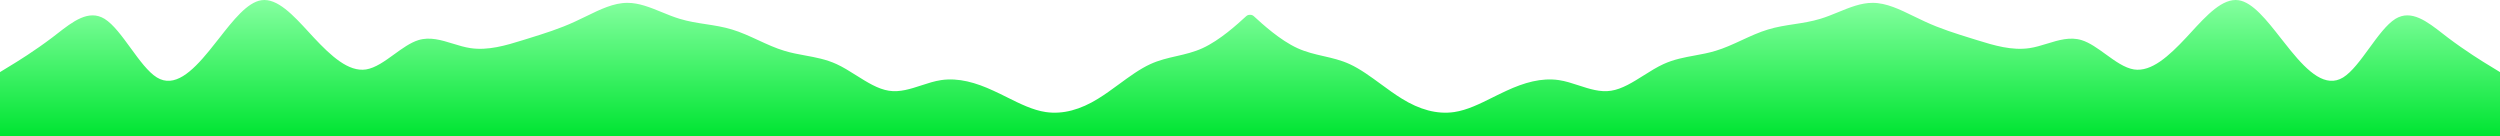 <svg width="6885" height="375" viewBox="0 0 6885 375" fill="none" xmlns="http://www.w3.org/2000/svg">
<path fill-rule="evenodd" clip-rule="evenodd" d="M24 183.877L0 198.577V374.577H24H144H288H432H576H720H864H1008H1152H1296H1440H1584H1728H1872H2016H2160H2304H2448H2592H2736H2880H3024H3168H3312H3429H3432H3453H3456H3573H3717H3861H4005H4149H4293H4437H4581H4725H4869H5013H5157H5301H5445H5589H5733H5877H6021H6165H6309H6453H6597H6741H6861H6885V198.577L6861 183.877C6837 169.577 6789 139.577 6741 103.277C6736.65 99.953 6732.3 96.569 6727.96 93.186C6684.3 59.208 6640.65 25.231 6597 51.877C6573 66.727 6549 99.652 6525 132.577C6501 165.502 6477 198.427 6453 213.277C6405 242.577 6357 198.577 6309 139.877C6299.89 128.809 6290.78 117.175 6281.66 105.541C6242.78 55.895 6203.89 6.248 6165 0.577C6121.24 -5.805 6077.48 41.835 6033.72 89.474C6029.48 94.091 6025.24 98.709 6021 103.277C5973 154.577 5925 198.577 5877 191.277C5851.12 187.126 5825.24 168.355 5799.37 149.584C5777.24 133.537 5755.12 117.49 5733 110.577C5701.24 100.651 5669.47 110.431 5637.71 120.212C5621.47 125.211 5605.24 130.209 5589 132.577C5541 139.577 5493 125.577 5445 110.577C5439.84 108.964 5434.68 107.363 5429.52 105.762C5386.68 92.47 5343.84 79.179 5301 59.277C5290.68 54.611 5280.36 49.561 5270.04 44.511C5232.36 26.076 5194.68 7.642 5157 7.877C5125.38 7.679 5093.77 20.628 5062.15 33.577C5045.77 40.286 5029.38 46.996 5013 51.877C4989 59.227 4965 62.902 4941 66.577C4917 70.252 4893 73.927 4869 81.277C4845 88.427 4821 99.502 4797 110.577C4773 121.652 4749 132.727 4725 139.877C4705.77 145.765 4686.55 149.295 4667.32 152.824C4638.55 158.107 4609.77 163.389 4581 176.577C4563.01 184.822 4545.02 196.158 4527.03 207.493C4497.02 226.403 4467.01 245.313 4437 249.877C4407.19 254.659 4377.38 244.899 4347.56 235.139C4329.38 229.184 4311.19 223.229 4293 220.577C4245 213.577 4197 227.577 4149 249.877C4136.27 255.631 4123.54 261.969 4110.82 268.307C4075.54 285.87 4040.27 303.433 4005 308.577C3957 315.577 3909 301.577 3861 271.877C3841.77 260.141 3822.55 246.047 3803.32 231.953C3774.55 210.859 3745.77 189.765 3717 176.577C3693 165.577 3669 160.077 3645 154.577C3621 149.077 3597 143.577 3573 132.577C3525 110.577 3477 66.577 3453 44.577C3449.88 41.719 3446.12 40.581 3442.5 40.813C3438.88 40.581 3435.12 41.719 3432 44.577C3408 66.577 3360 110.577 3312 132.577C3288 143.577 3264 149.077 3240 154.577C3216 160.077 3192 165.577 3168 176.577C3139.23 189.765 3110.45 210.859 3081.68 231.953C3062.45 246.047 3043.23 260.141 3024 271.877C2976 301.577 2928 315.577 2880 308.577C2844.73 303.433 2809.46 285.87 2774.18 268.307C2761.46 261.969 2748.73 255.631 2736 249.877C2688 227.577 2640 213.577 2592 220.577C2573.81 223.229 2555.62 229.184 2537.44 235.139C2507.62 244.899 2477.81 254.659 2448 249.877C2417.99 245.313 2387.98 226.403 2357.97 207.493C2339.98 196.158 2321.99 184.822 2304 176.577C2275.23 163.389 2246.45 158.107 2217.68 152.824C2198.45 149.295 2179.23 145.765 2160 139.877C2136 132.727 2112 121.652 2088 110.577C2064 99.502 2040 88.427 2016 81.277C1992 73.927 1968 70.252 1944 66.577C1920 62.902 1896 59.227 1872 51.877C1855.62 46.996 1839.23 40.286 1822.85 33.577C1791.23 20.628 1759.62 7.679 1728 7.877C1690.32 7.642 1652.64 26.076 1614.96 44.511C1604.64 49.561 1594.32 54.611 1584 59.277C1541.16 79.179 1498.32 92.47 1455.48 105.762C1450.32 107.363 1445.16 108.964 1440 110.577C1392 125.577 1344 139.577 1296 132.577C1279.76 130.209 1263.53 125.211 1247.29 120.212C1215.53 110.431 1183.76 100.651 1152 110.577C1129.88 117.49 1107.76 133.537 1085.63 149.584C1059.76 168.355 1033.88 187.126 1008 191.277C960 198.577 912 154.577 864 103.277C859.759 98.709 855.518 94.091 851.276 89.474C807.518 41.835 763.759 -5.805 720 0.577C681.112 6.248 642.225 55.895 603.338 105.541C594.225 117.175 585.113 128.809 576 139.877C528 198.577 480 242.577 432 213.277C408 198.427 384 165.502 360 132.577C336 99.652 312 66.727 288 51.877C244.347 25.231 200.695 59.208 157.042 93.186C152.695 96.569 148.347 99.953 144 103.277C96 139.577 48 169.577 24 183.877Z" fill="url(#paint0_linear_106_308)"/>
<defs>
<linearGradient id="paint0_linear_106_308" x1="6885" y1="374.577" x2="6885" y2="0" gradientUnits="userSpaceOnUse">
<stop stop-color="#00E532"/>
<stop offset="1" stop-color="#85FFA0"/>
</linearGradient>
</defs>
</svg>
